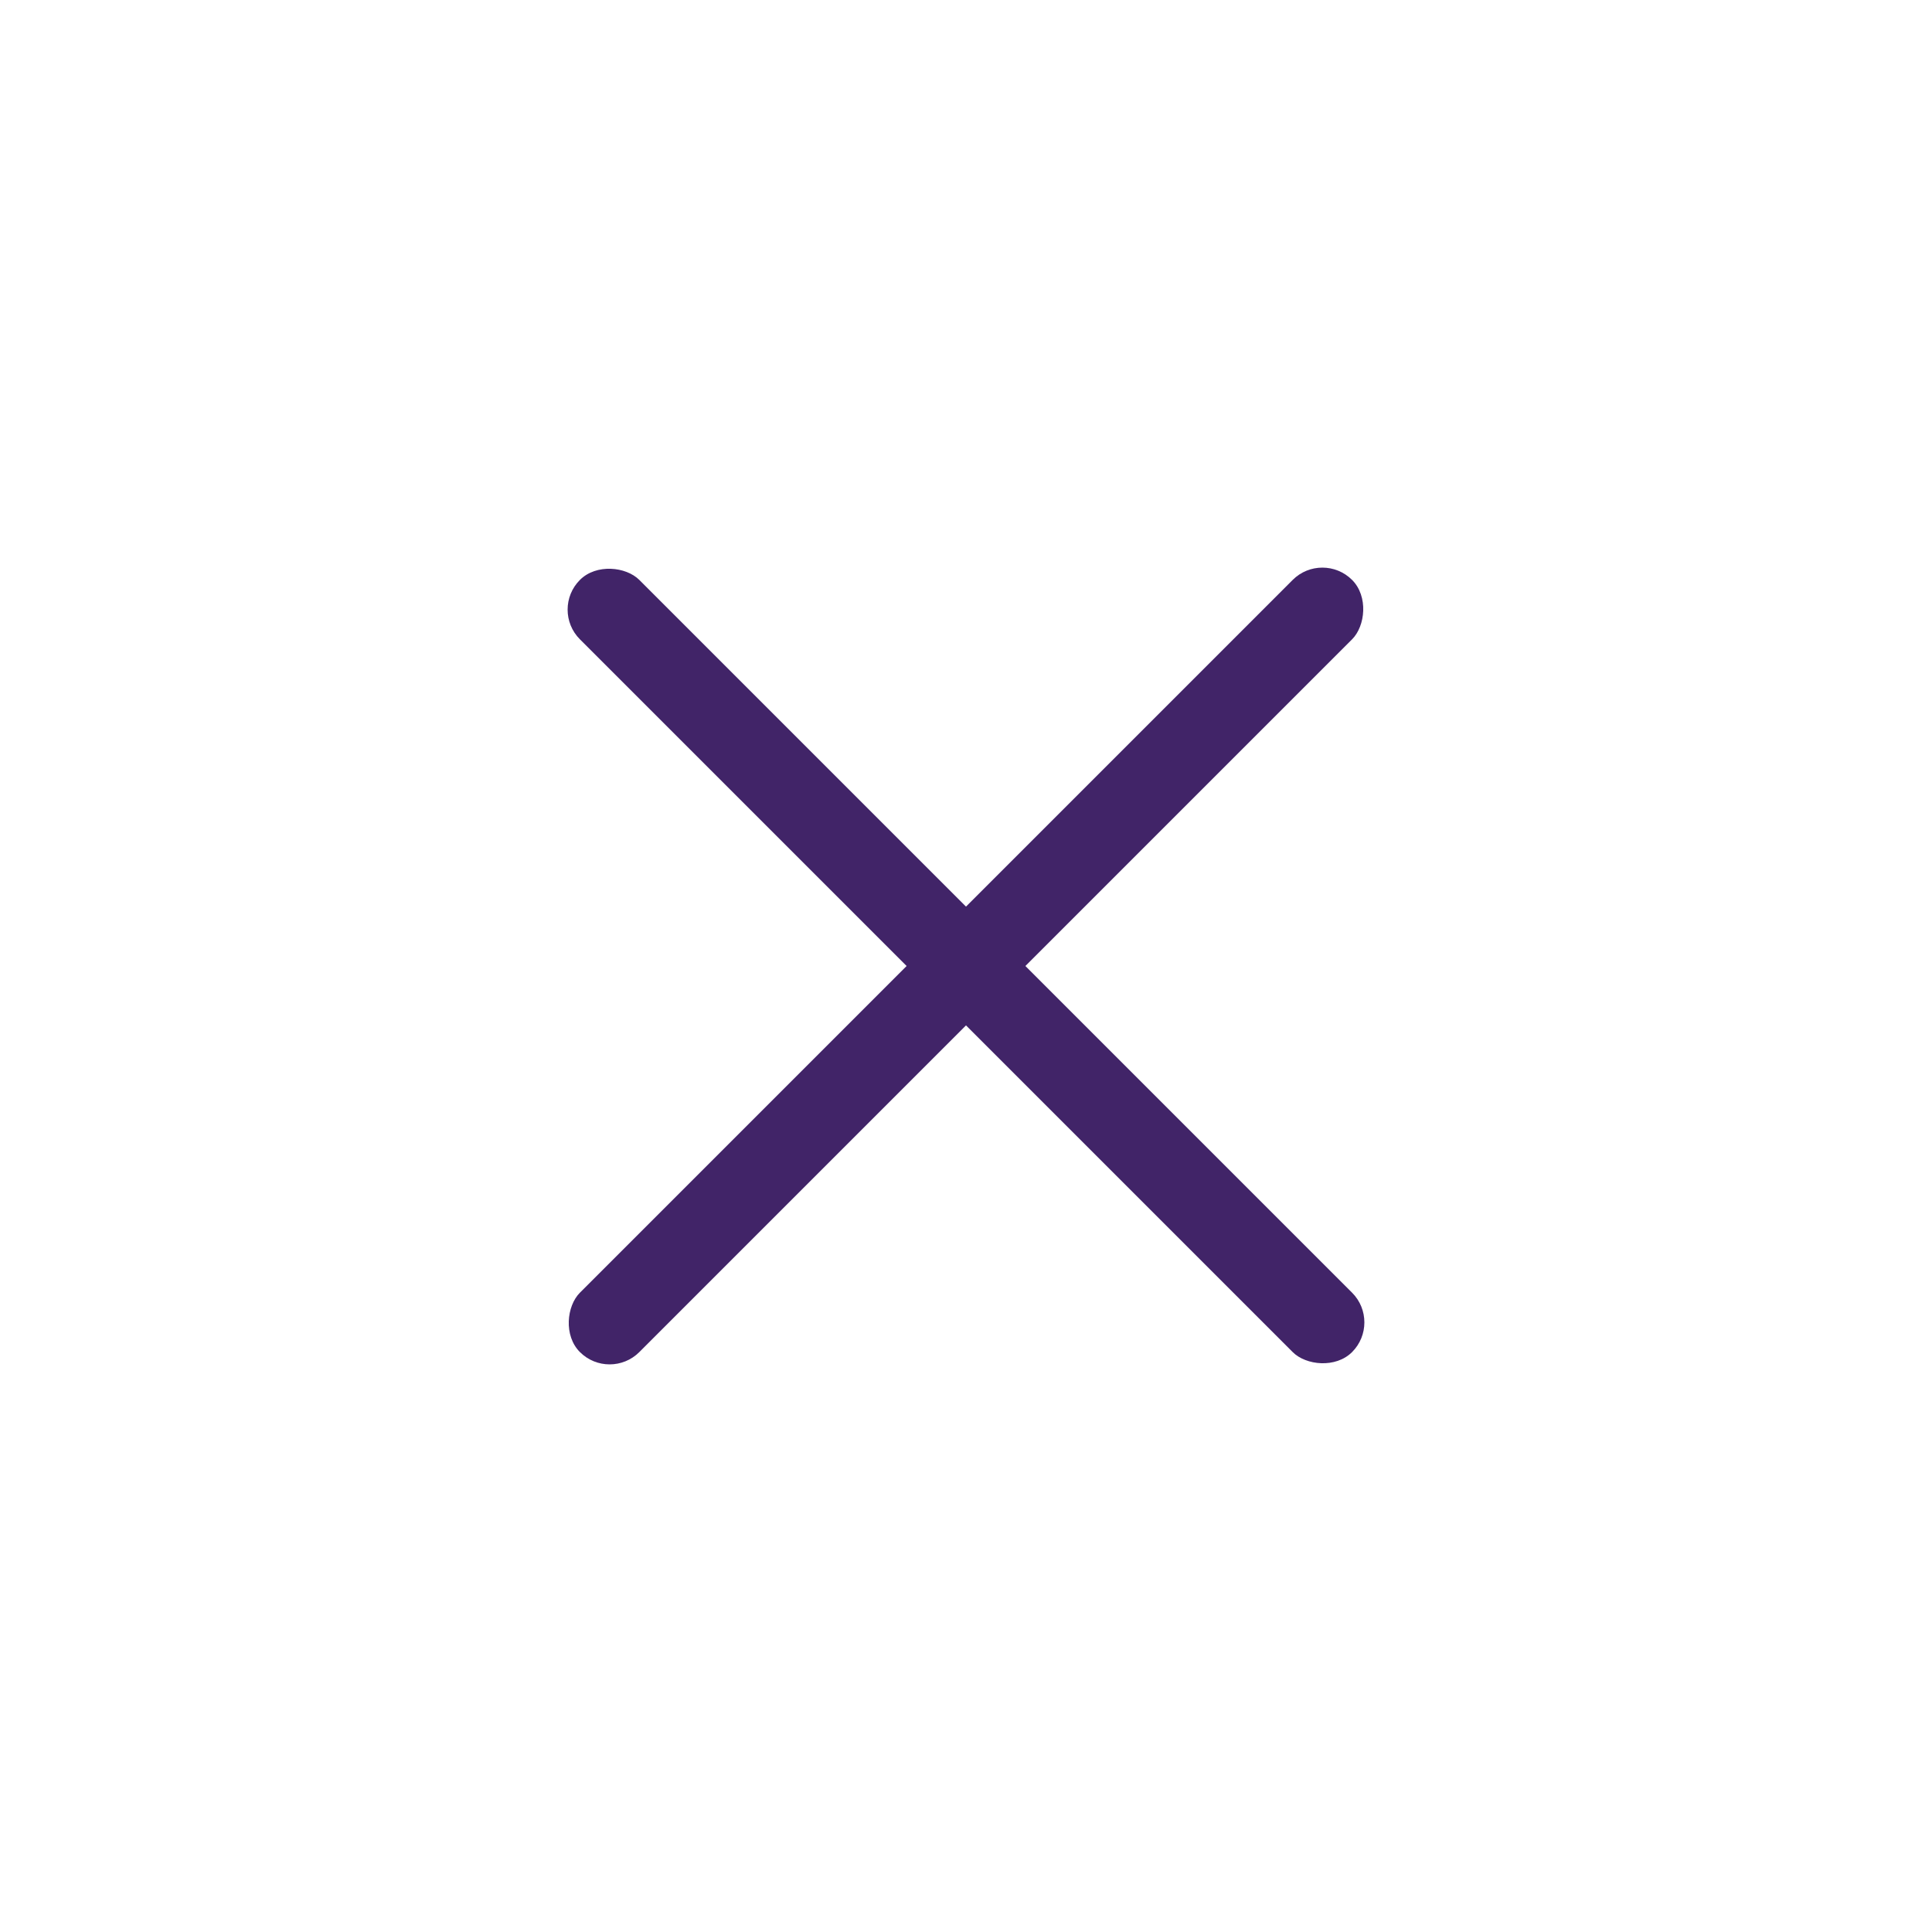 
<svg width="23px" height="23px" viewBox="0 0 23 23" version="1.1" xmlns="http://www.w3.org/2000/svg" xmlns:xlink="http://www.w3.org/1999/xlink">
    <g id="Design" stroke="none" strokeWidth="1" fill="none" fillRule="evenodd">
        <g id="messages-stacked" transform="translate(-296, -574)" fillRule="nonzero">
            <g id="messages" transform="translate(8, 562)">
                <g id="Group-3">
                    <g id="closeBtn" transform="translate(288, 12)">
                        <rect id="Rectangle-3" fill="#412468" transform="translate(11.5, 11.5) rotate(135) translate(-11.5, -11.5) " x="11" y="5" width="1" height="13" rx="0.5"></rect>
                        <rect id="Rectangle-3" fill="#412468" transform="translate(11.5, 11.5) rotate(225) translate(-11.5, -11.5) " x="11" y="5" width="1" height="13" rx="0.5"></rect>
                    </g>
                </g>
            </g>
        </g>
    </g>
</svg>